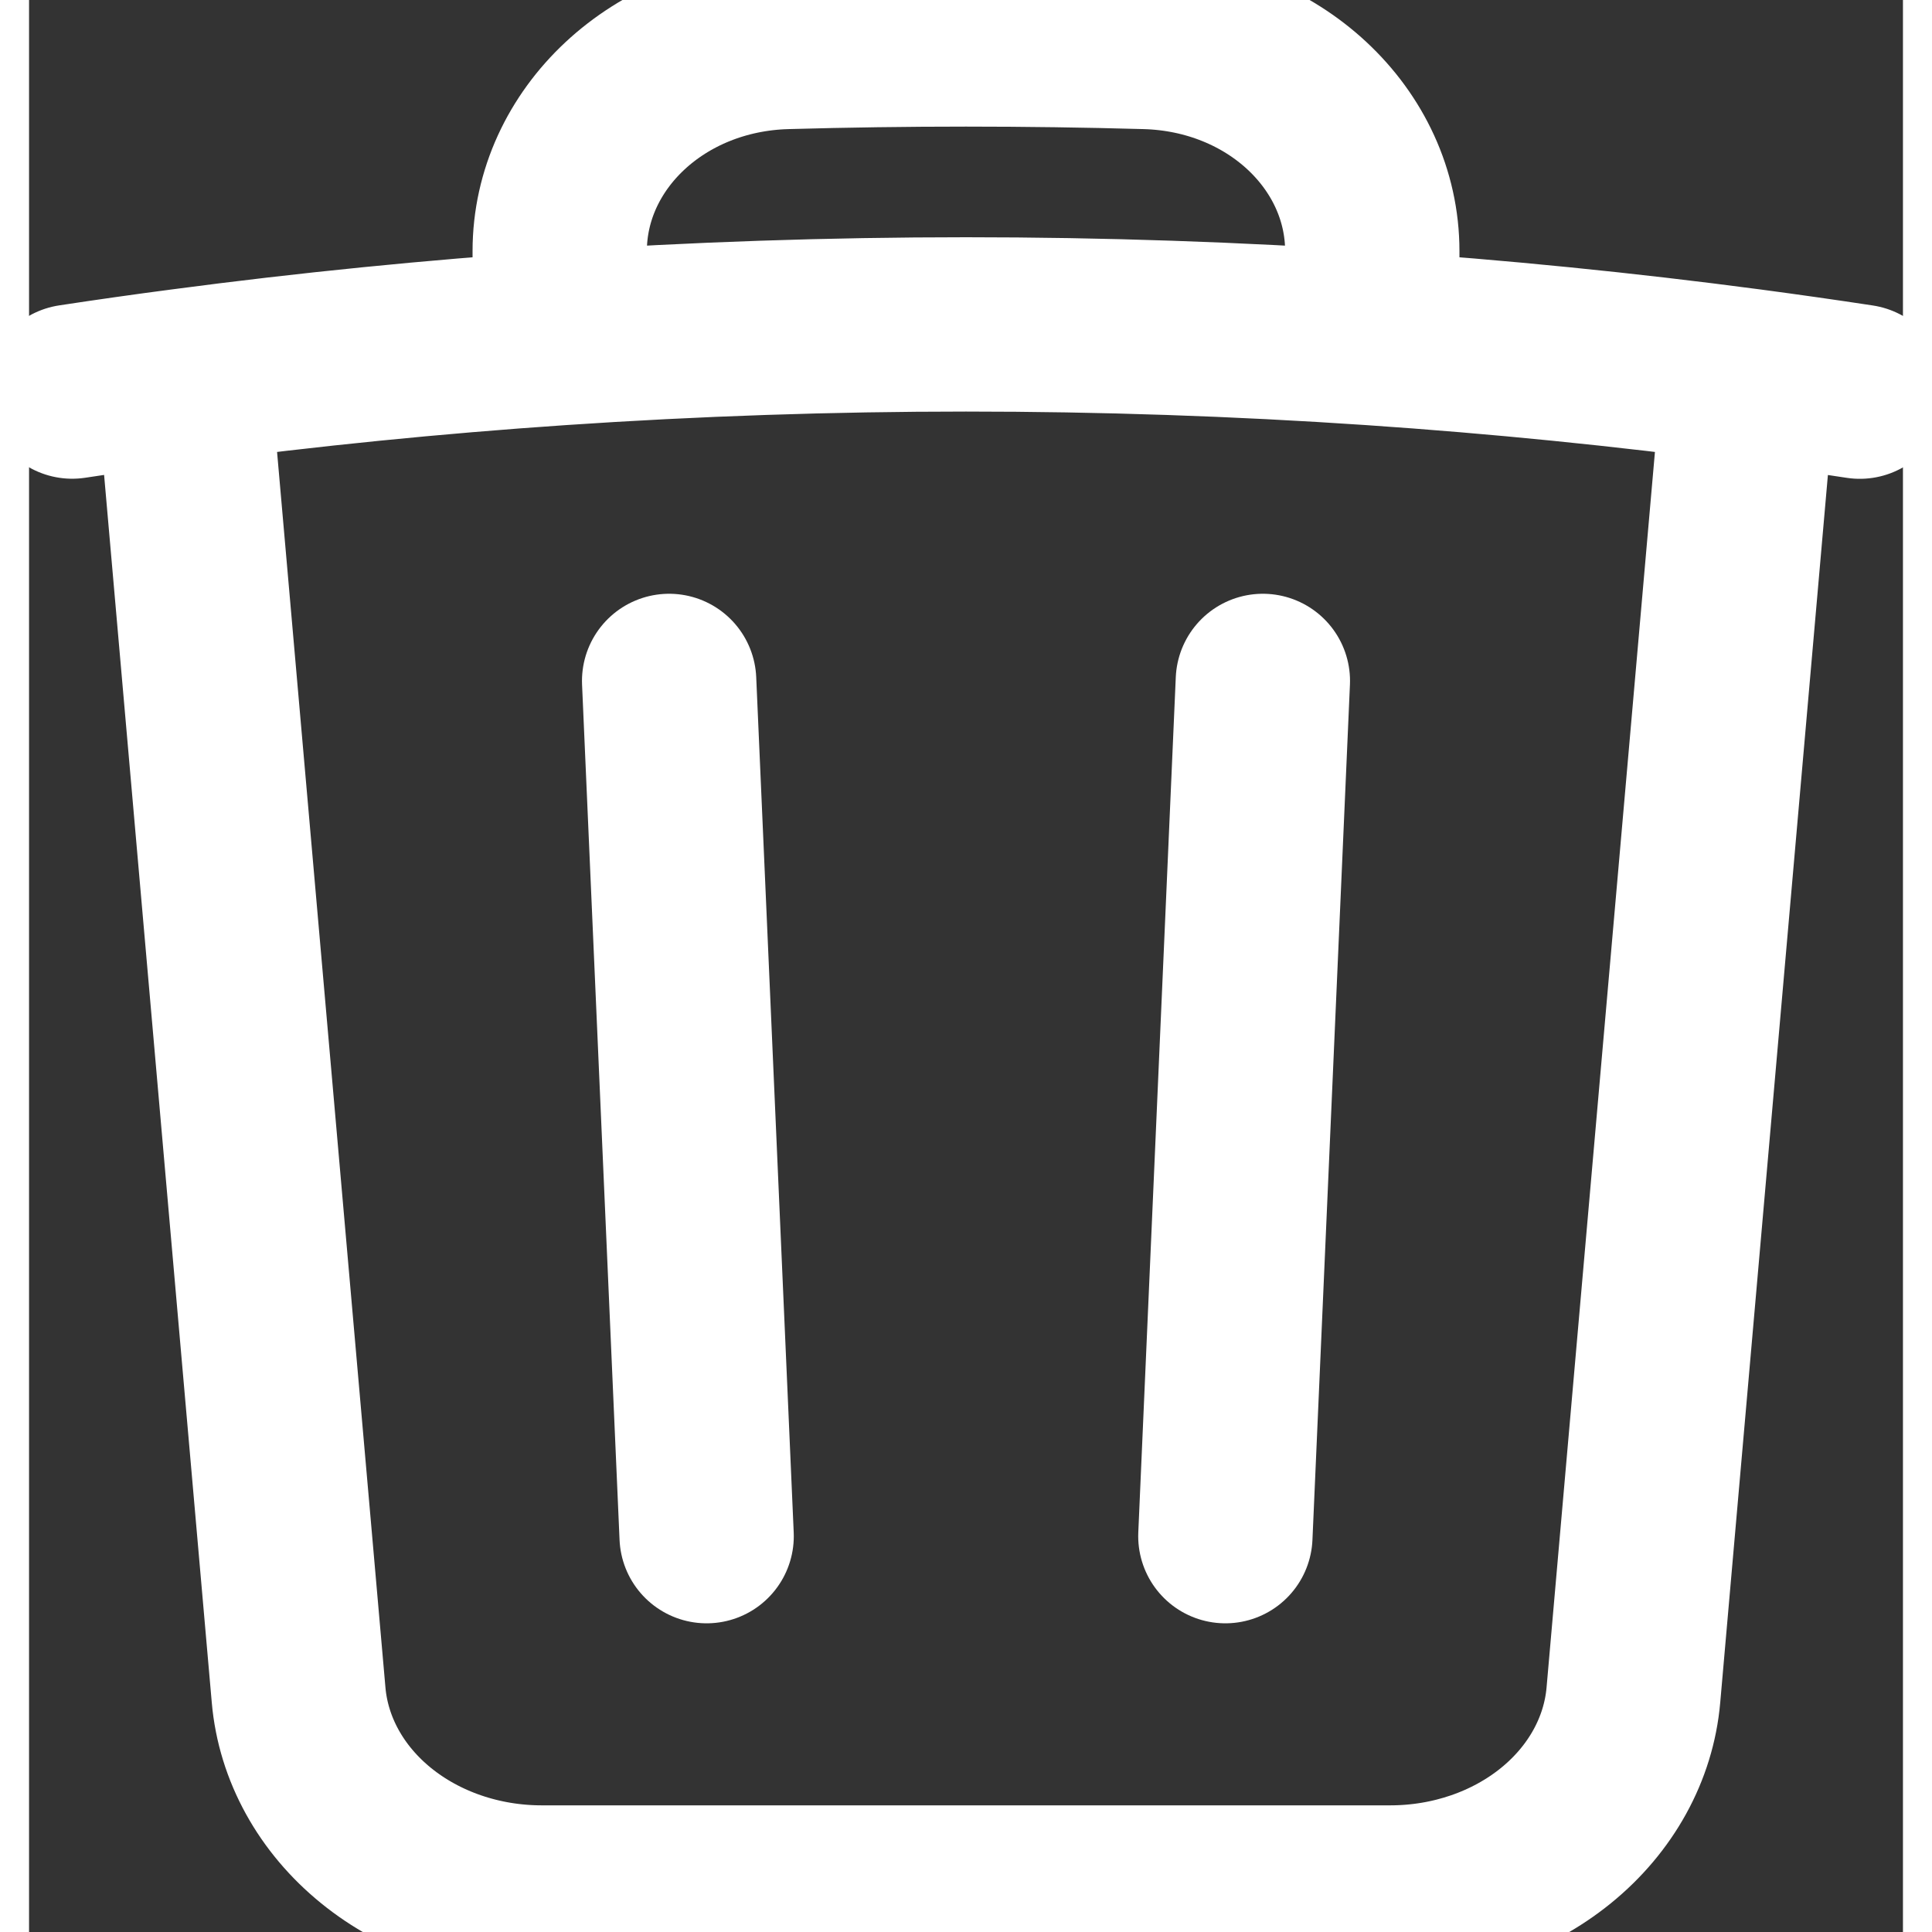 <svg width="12px" height="12px" viewBox="0 0 129 133" fill="none" xmlns="http://www.w3.org/2000/svg">
<rect x="0" y="0" width="129" height="133" fill="#333333" stroke="none"/>
<path d="M84.936 46.875L82.355 105.75M46.645 105.75L44.064 46.875M118.409 25.876C120.96 26.216 123.495 26.576 126.031 26.962M118.409 25.876L110.443 116.694C110.118 120.392 108.214 123.845 105.111 126.364C102.008 128.883 97.935 130.282 93.707 130.281H35.293C31.065 130.282 26.992 128.883 23.889 126.364C20.786 123.845 18.882 120.392 18.557 116.694L10.591 25.876M118.409 25.876C109.801 24.735 101.149 23.869 92.469 23.279M10.591 25.876C8.04 26.21 5.505 26.57 2.969 26.956M10.591 25.876C19.199 24.735 27.852 23.869 36.531 23.279M92.469 23.279V17.287C92.469 9.568 85.682 3.131 76.881 2.889C68.629 2.658 60.371 2.658 52.119 2.889C43.318 3.131 36.531 9.574 36.531 17.287V23.279M92.469 23.279C73.851 22.017 55.149 22.017 36.531 23.279" stroke="white" stroke-width="12" stroke-linecap="round" stroke-linejoin="round"/>
</svg>
